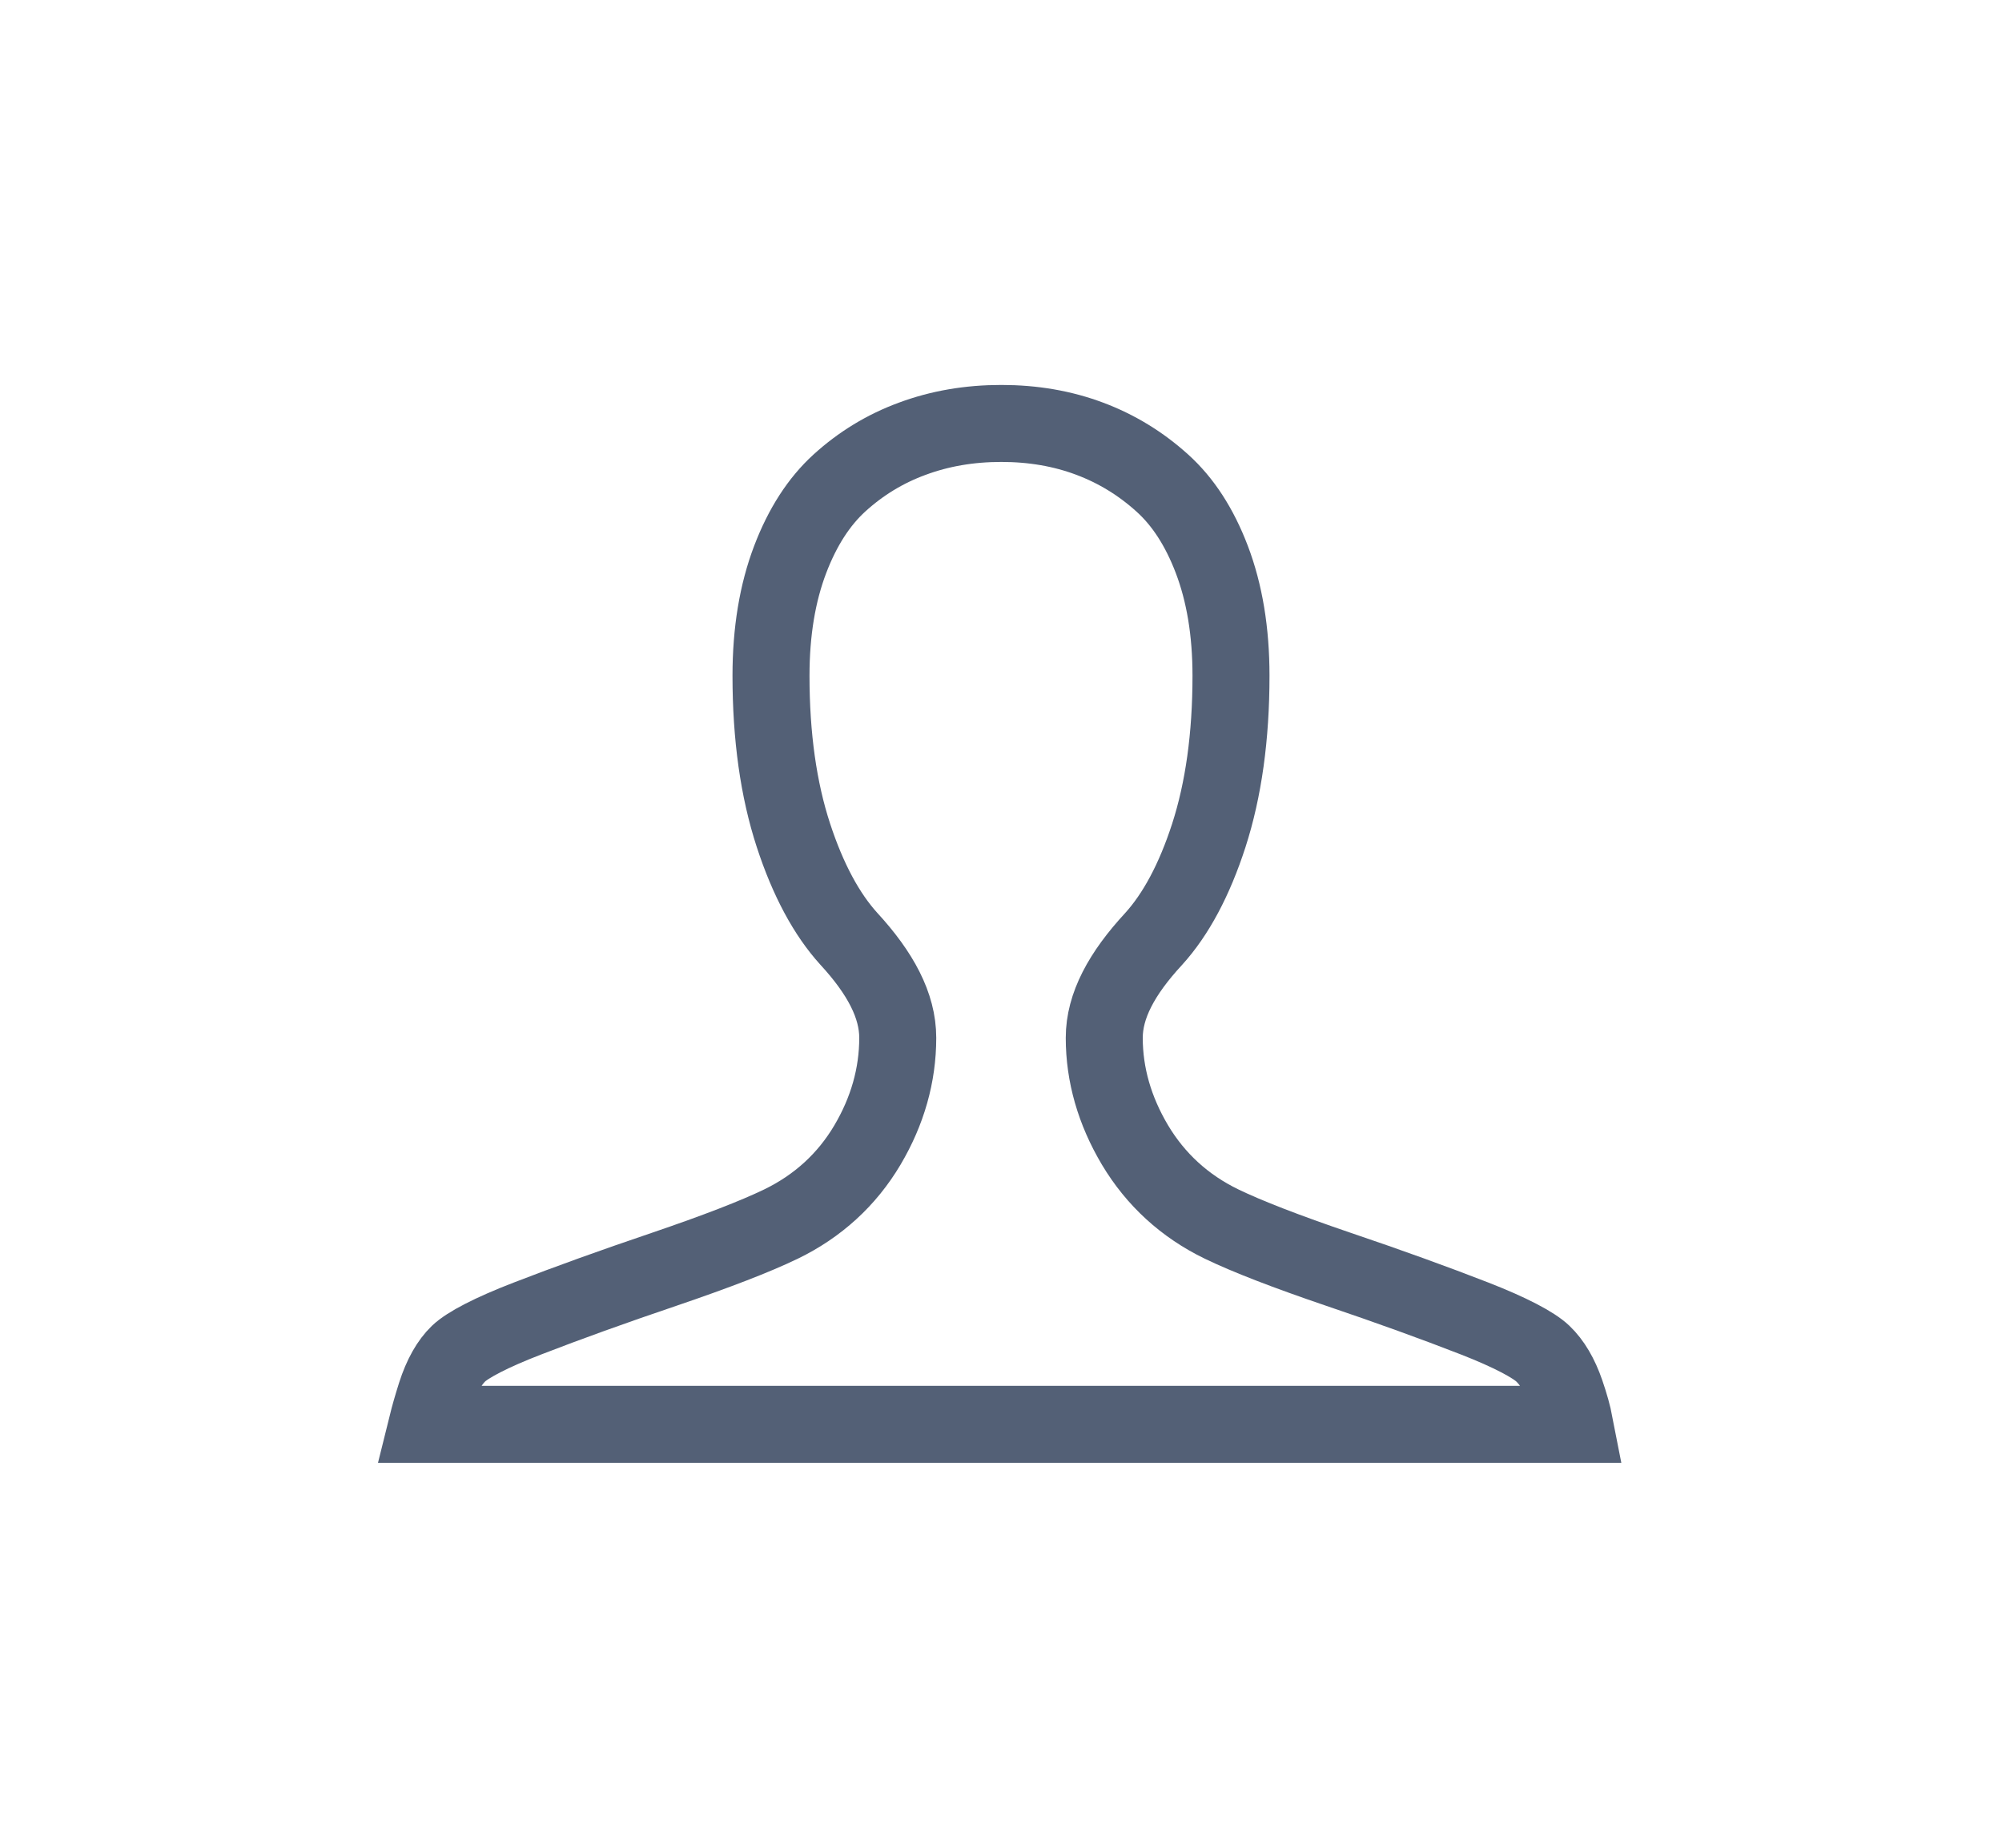 <?xml version="1.0" encoding="UTF-8"?>
<svg width="26px" height="24px" viewBox="0 0 26 24" version="1.1" xmlns="http://www.w3.org/2000/svg" xmlns:xlink="http://www.w3.org/1999/xlink">
    <!-- Generator: Sketch 58 (84663) - https://sketch.com -->
    <title>me_normal</title>
    <desc>Created with Sketch.</desc>
    <g id="Symbols" stroke="none" stroke-width="1" fill="none" fill-rule="evenodd">
        <g id="me_normal" stroke="#536076">
            <path d="M5.548,18.5 L20.45,18.5 C20.427,18.381 20.389,18.244 20.336,18.09 C20.259,17.866 20.159,17.699 20.037,17.582 C19.919,17.469 19.616,17.307 19.149,17.125 C18.633,16.924 18.045,16.711 17.386,16.488 C16.702,16.255 16.198,16.06 15.865,15.899 C15.386,15.667 15.008,15.321 14.739,14.87 C14.476,14.427 14.341,13.961 14.341,13.48 C14.341,13.065 14.566,12.646 14.982,12.196 C15.27,11.879 15.511,11.431 15.699,10.851 C15.89,10.259 15.987,9.568 15.987,8.777 C15.987,8.203 15.903,7.701 15.738,7.267 C15.577,6.844 15.363,6.516 15.096,6.275 C14.815,6.021 14.501,5.829 14.151,5.698 C13.799,5.566 13.418,5.5 13.004,5.5 C12.589,5.5 12.205,5.566 11.847,5.699 C11.493,5.829 11.179,6.021 10.901,6.274 C10.637,6.515 10.423,6.844 10.262,7.267 C10.097,7.701 10.013,8.203 10.013,8.777 C10.013,9.568 10.111,10.258 10.304,10.849 C10.494,11.43 10.737,11.878 11.024,12.194 C11.436,12.642 11.659,13.062 11.659,13.48 C11.659,13.965 11.526,14.432 11.265,14.873 C10.999,15.322 10.621,15.667 10.143,15.899 C9.81,16.06 9.305,16.255 8.621,16.488 C7.962,16.711 7.371,16.924 6.85,17.126 C6.378,17.308 6.073,17.469 5.955,17.582 C5.838,17.695 5.737,17.869 5.659,18.113 C5.61,18.268 5.573,18.399 5.548,18.5 Z" id="Page-1"></path>
        </g>
    </g>
</svg>
